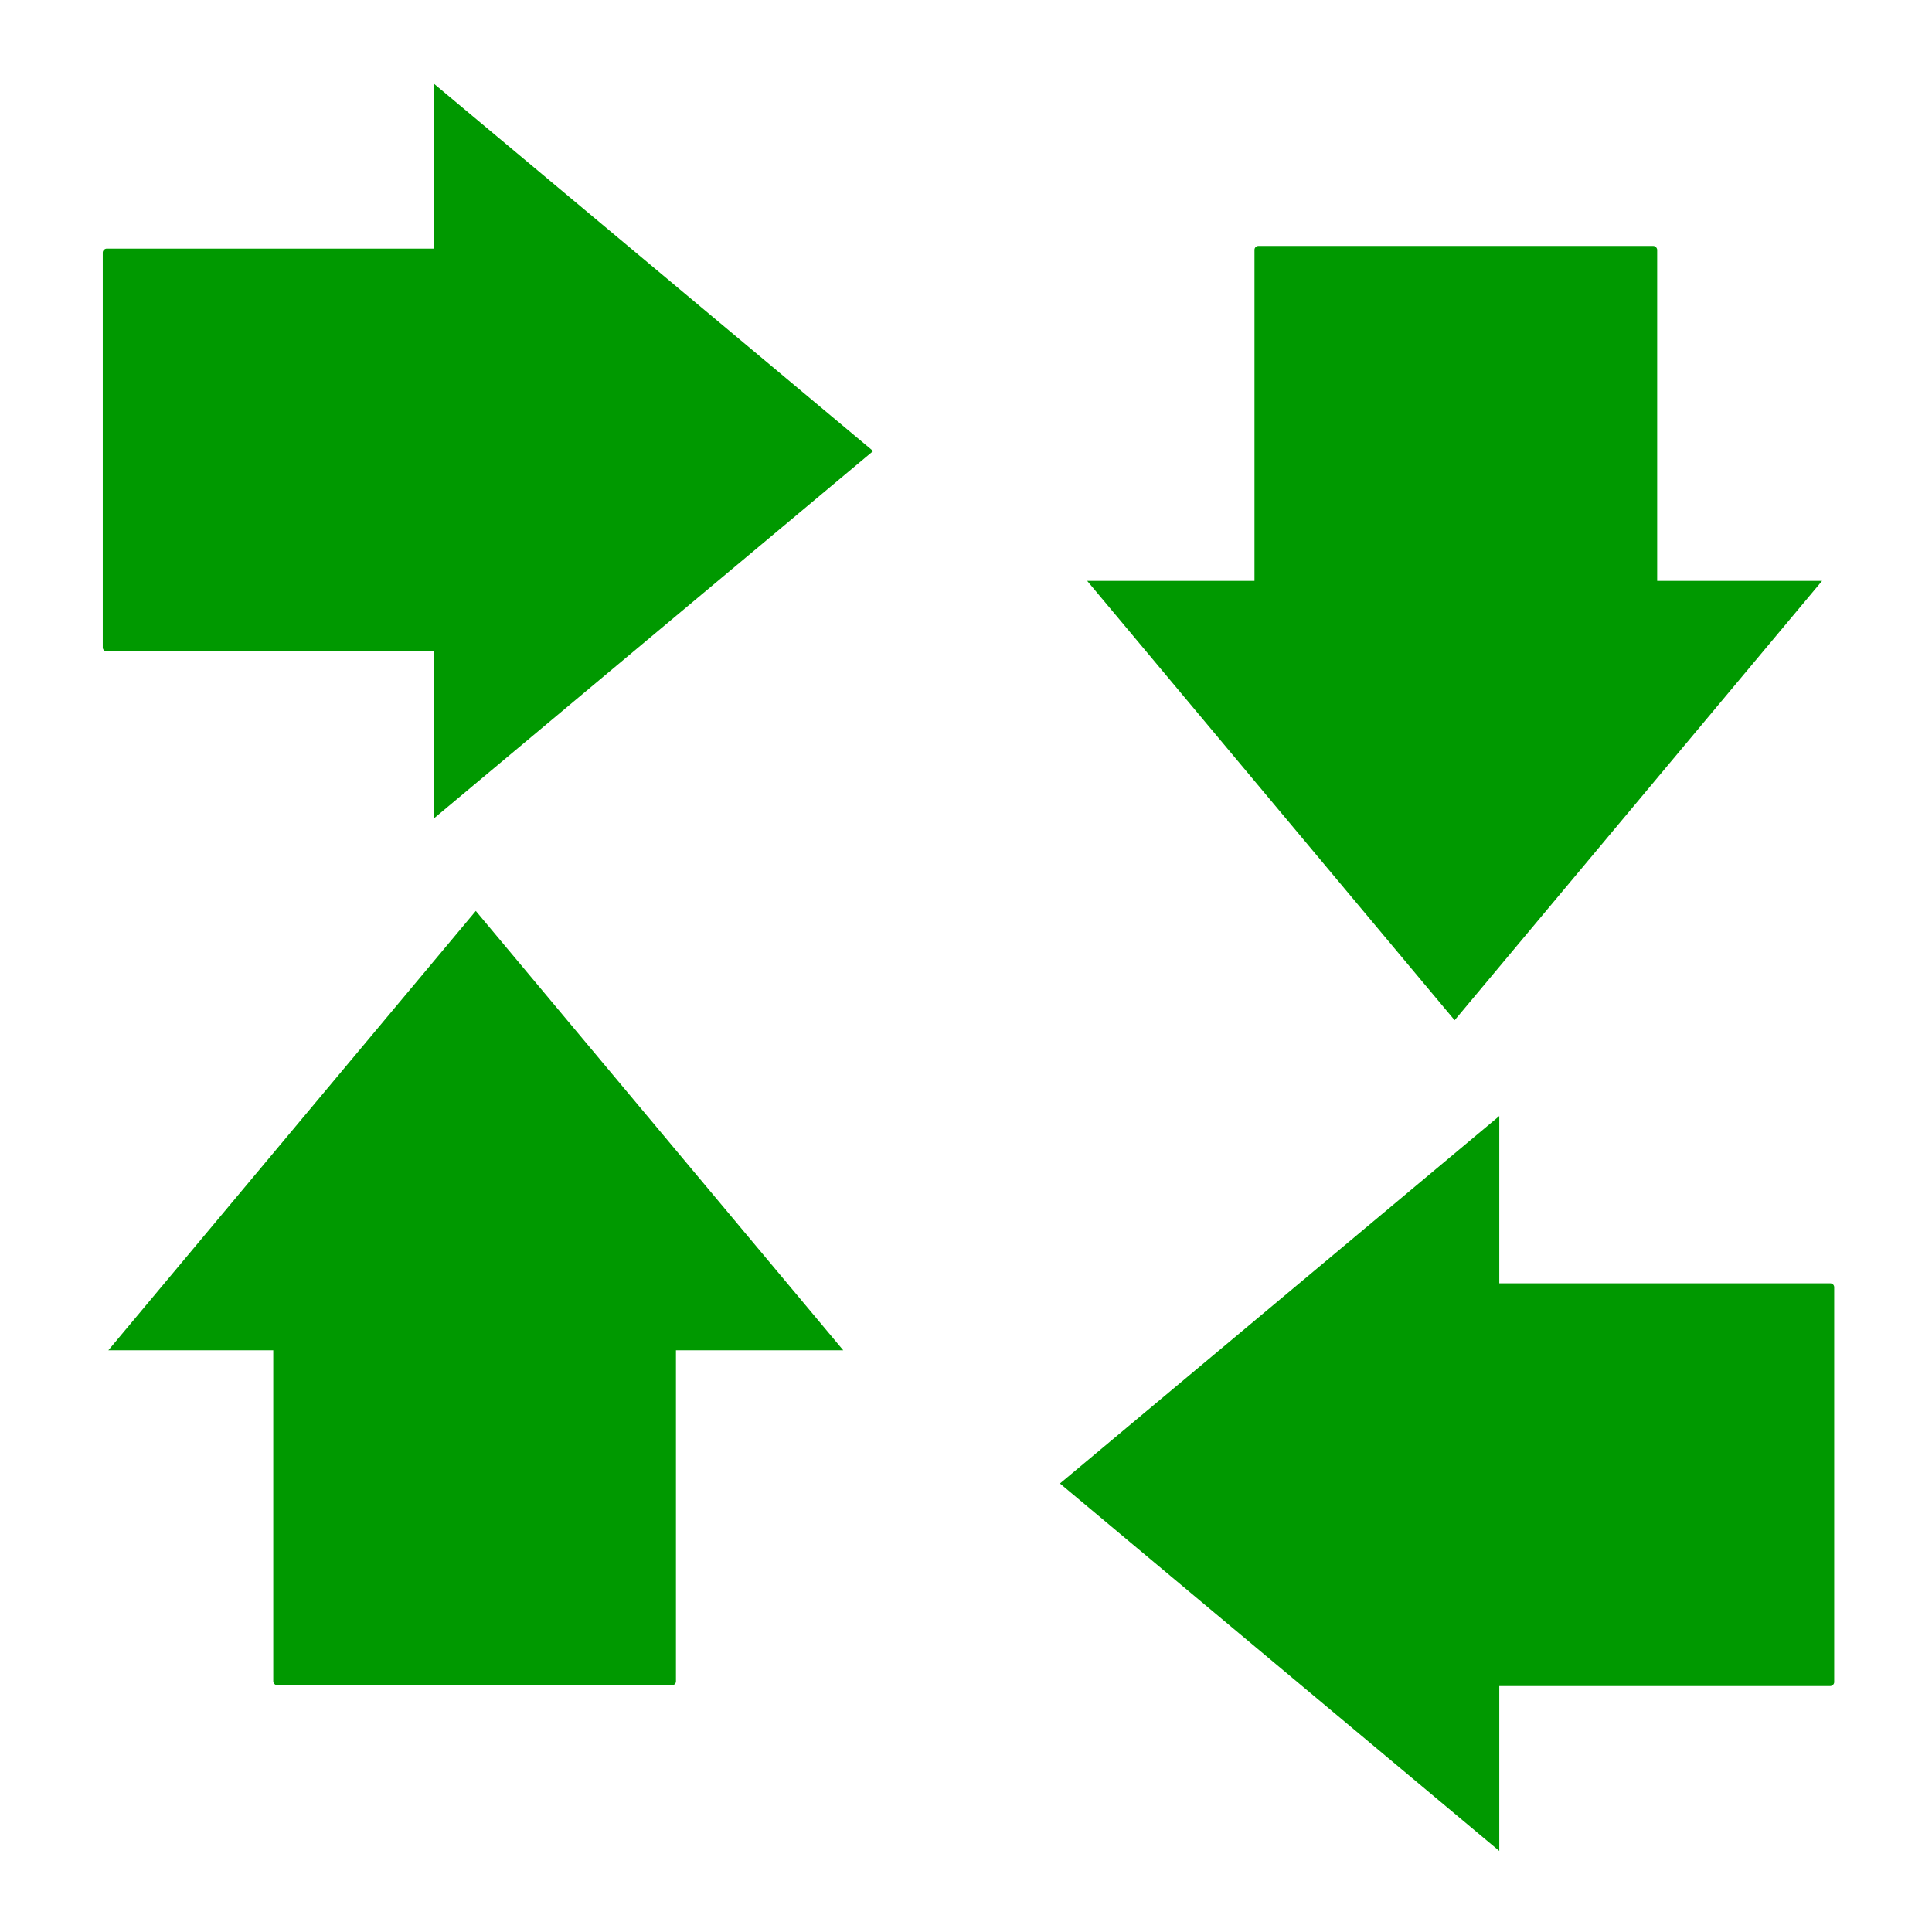 <?xml version="1.0" encoding="UTF-8" standalone="no"?>
<svg
   version="1"
   viewBox="0 0 16 16"
   enable-background="new 0 0 48 48"
   id="svg12"
   sodipodi:docname="transform-rotate.svg"
   inkscape:version="1.2.2 (b0a8486541, 2022-12-01)"
   width="16"
   height="16"
   xmlns:inkscape="http://www.inkscape.org/namespaces/inkscape"
   xmlns:sodipodi="http://sodipodi.sourceforge.net/DTD/sodipodi-0.dtd"
   xmlns="http://www.w3.org/2000/svg"
   xmlns:svg="http://www.w3.org/2000/svg"
   xmlns:rdf="http://www.w3.org/1999/02/22-rdf-syntax-ns#"
   xmlns:cc="http://creativecommons.org/ns#"
   xmlns:dc="http://purl.org/dc/elements/1.1/">
  <defs
     id="defs16">
    <inkscape:perspective
       sodipodi:type="inkscape:persp3d"
       inkscape:vp_x="2.1085087 : -0.01579032 : 1"
       inkscape:vp_y="-9.1717358 : 40.677048 : 0"
       inkscape:vp_z="2.439686 : 0.66241427 : 1"
       inkscape:persp3d-origin="2.3474712 : -0.0021044275 : 1"
       id="perspective4515" />
  </defs>
  <sodipodi:namedview
     pagecolor="#ffffff"
     bordercolor="#666666"
     borderopacity="1"
     objecttolerance="10"
     gridtolerance="10"
     guidetolerance="10"
     inkscape:pageopacity="0"
     inkscape:pageshadow="2"
     inkscape:window-width="1877"
     inkscape:window-height="904"
     id="namedview14"
     showgrid="true"
     inkscape:zoom="22.84"
     inkscape:cx="1.4448336"
     inkscape:cy="9.0411559"
     inkscape:window-x="35"
     inkscape:window-y="82"
     inkscape:window-maximized="0"
     inkscape:current-layer="svg12"
     inkscape:showpageshadow="0"
     inkscape:pagecheckerboard="1"
     inkscape:deskcolor="#d1d1d1">
    <inkscape:grid
       type="xygrid"
       id="grid4510" />
  </sodipodi:namedview>
  <rect
     style="fill:#009900;fill-opacity:1;stroke-width:0.209"
     id="rect349"
     width="3.335"
     height="4.049"
     x="-5.598"
     y="-13.956"
     ry="0.032"
     transform="scale(-1)" />
  <path
     sodipodi:type="star"
     style="fill:#009900;fill-opacity:1;stroke-width:0.439"
     id="path403"
     inkscape:flatsided="false"
     sodipodi:sides="3"
     sodipodi:cx="-28.106035"
     sodipodi:cy="6.7660756"
     sodipodi:r1="7.1129441"
     sodipodi:r2="3.5564723"
     sodipodi:arg1="-0.52359878"
     sodipodi:arg2="0.52359878"
     inkscape:rounded="0"
     inkscape:randomized="0"
     d="m -21.946,3.21 -3.08,5.335 -3.08,5.335 -3.08,-5.335 -3.08,-5.335 6.16,-3e-7 z"
     inkscape:transform-center-y="-0.60672904"
     transform="matrix(-0.494,0,0,-0.341,-9.944,12.277)" />
  <rect
     style="fill:#009900;fill-opacity:1;stroke-width:0.209"
     id="rect1798"
     width="3.335"
     height="4.049"
     x="-5.394"
     y="0.851"
     ry="0.032"
     transform="rotate(-90)" />
  <path
     sodipodi:type="star"
     style="fill:#009900;fill-opacity:1;stroke-width:0.439"
     id="path1800"
     inkscape:flatsided="false"
     sodipodi:sides="3"
     sodipodi:cx="-28.106035"
     sodipodi:cy="6.7660756"
     sodipodi:r1="7.1129441"
     sodipodi:r2="3.5564723"
     sodipodi:arg1="-0.52359878"
     sodipodi:arg2="0.52359878"
     inkscape:rounded="0"
     inkscape:randomized="0"
     d="m -21.946,3.21 -3.08,5.335 -3.08,5.335 -3.08,-5.335 -3.08,-5.335 6.16,-3e-7 z"
     transform="matrix(0,-0.494,0.341,0,2.498,-10.149)"
     inkscape:transform-center-x="-0.60672892" />
  <rect
     style="fill:#009900;fill-opacity:1;stroke-width:0.209"
     id="rect1802"
     width="3.335"
     height="4.049"
     x="10.389"
     y="2.037"
     ry="0.032" />
  <path
     sodipodi:type="star"
     style="fill:#009900;fill-opacity:1;stroke-width:0.439"
     id="path1804"
     inkscape:flatsided="false"
     sodipodi:sides="3"
     sodipodi:cx="-28.106035"
     sodipodi:cy="6.7660756"
     sodipodi:r1="7.1129441"
     sodipodi:r2="3.5564723"
     sodipodi:arg1="-0.52359878"
     sodipodi:arg2="0.52359878"
     inkscape:rounded="0"
     inkscape:randomized="0"
     d="m -21.946,3.21 -3.08,5.335 -3.08,5.335 -3.08,-5.335 -3.08,-5.335 6.16,-3e-7 z"
     transform="matrix(0.494,0,0,0.341,25.931,3.716)"
     inkscape:transform-center-y="0.60672894" />
  <rect
     style="fill:#009900;fill-opacity:1;stroke-width:0.209"
     id="rect1806"
     width="3.335"
     height="4.049"
     x="10.628"
     y="-15.19"
     ry="0.032"
     transform="rotate(90)" />
  <path
     sodipodi:type="star"
     style="fill:#009900;fill-opacity:1;stroke-width:0.439"
     id="path1808"
     inkscape:flatsided="false"
     sodipodi:sides="3"
     sodipodi:cx="-28.106035"
     sodipodi:cy="6.7660756"
     sodipodi:r1="7.1129441"
     sodipodi:r2="3.5564723"
     sodipodi:arg1="-0.52359878"
     sodipodi:arg2="0.52359878"
     inkscape:rounded="0"
     inkscape:randomized="0"
     d="m -21.946,3.21 -3.08,5.335 -3.08,5.335 -3.08,-5.335 -3.08,-5.335 6.16,-3e-7 z"
     transform="matrix(0,0.494,-0.341,0,13.511,26.17)"
     inkscape:transform-center-x="0.60672876" />
</svg>
